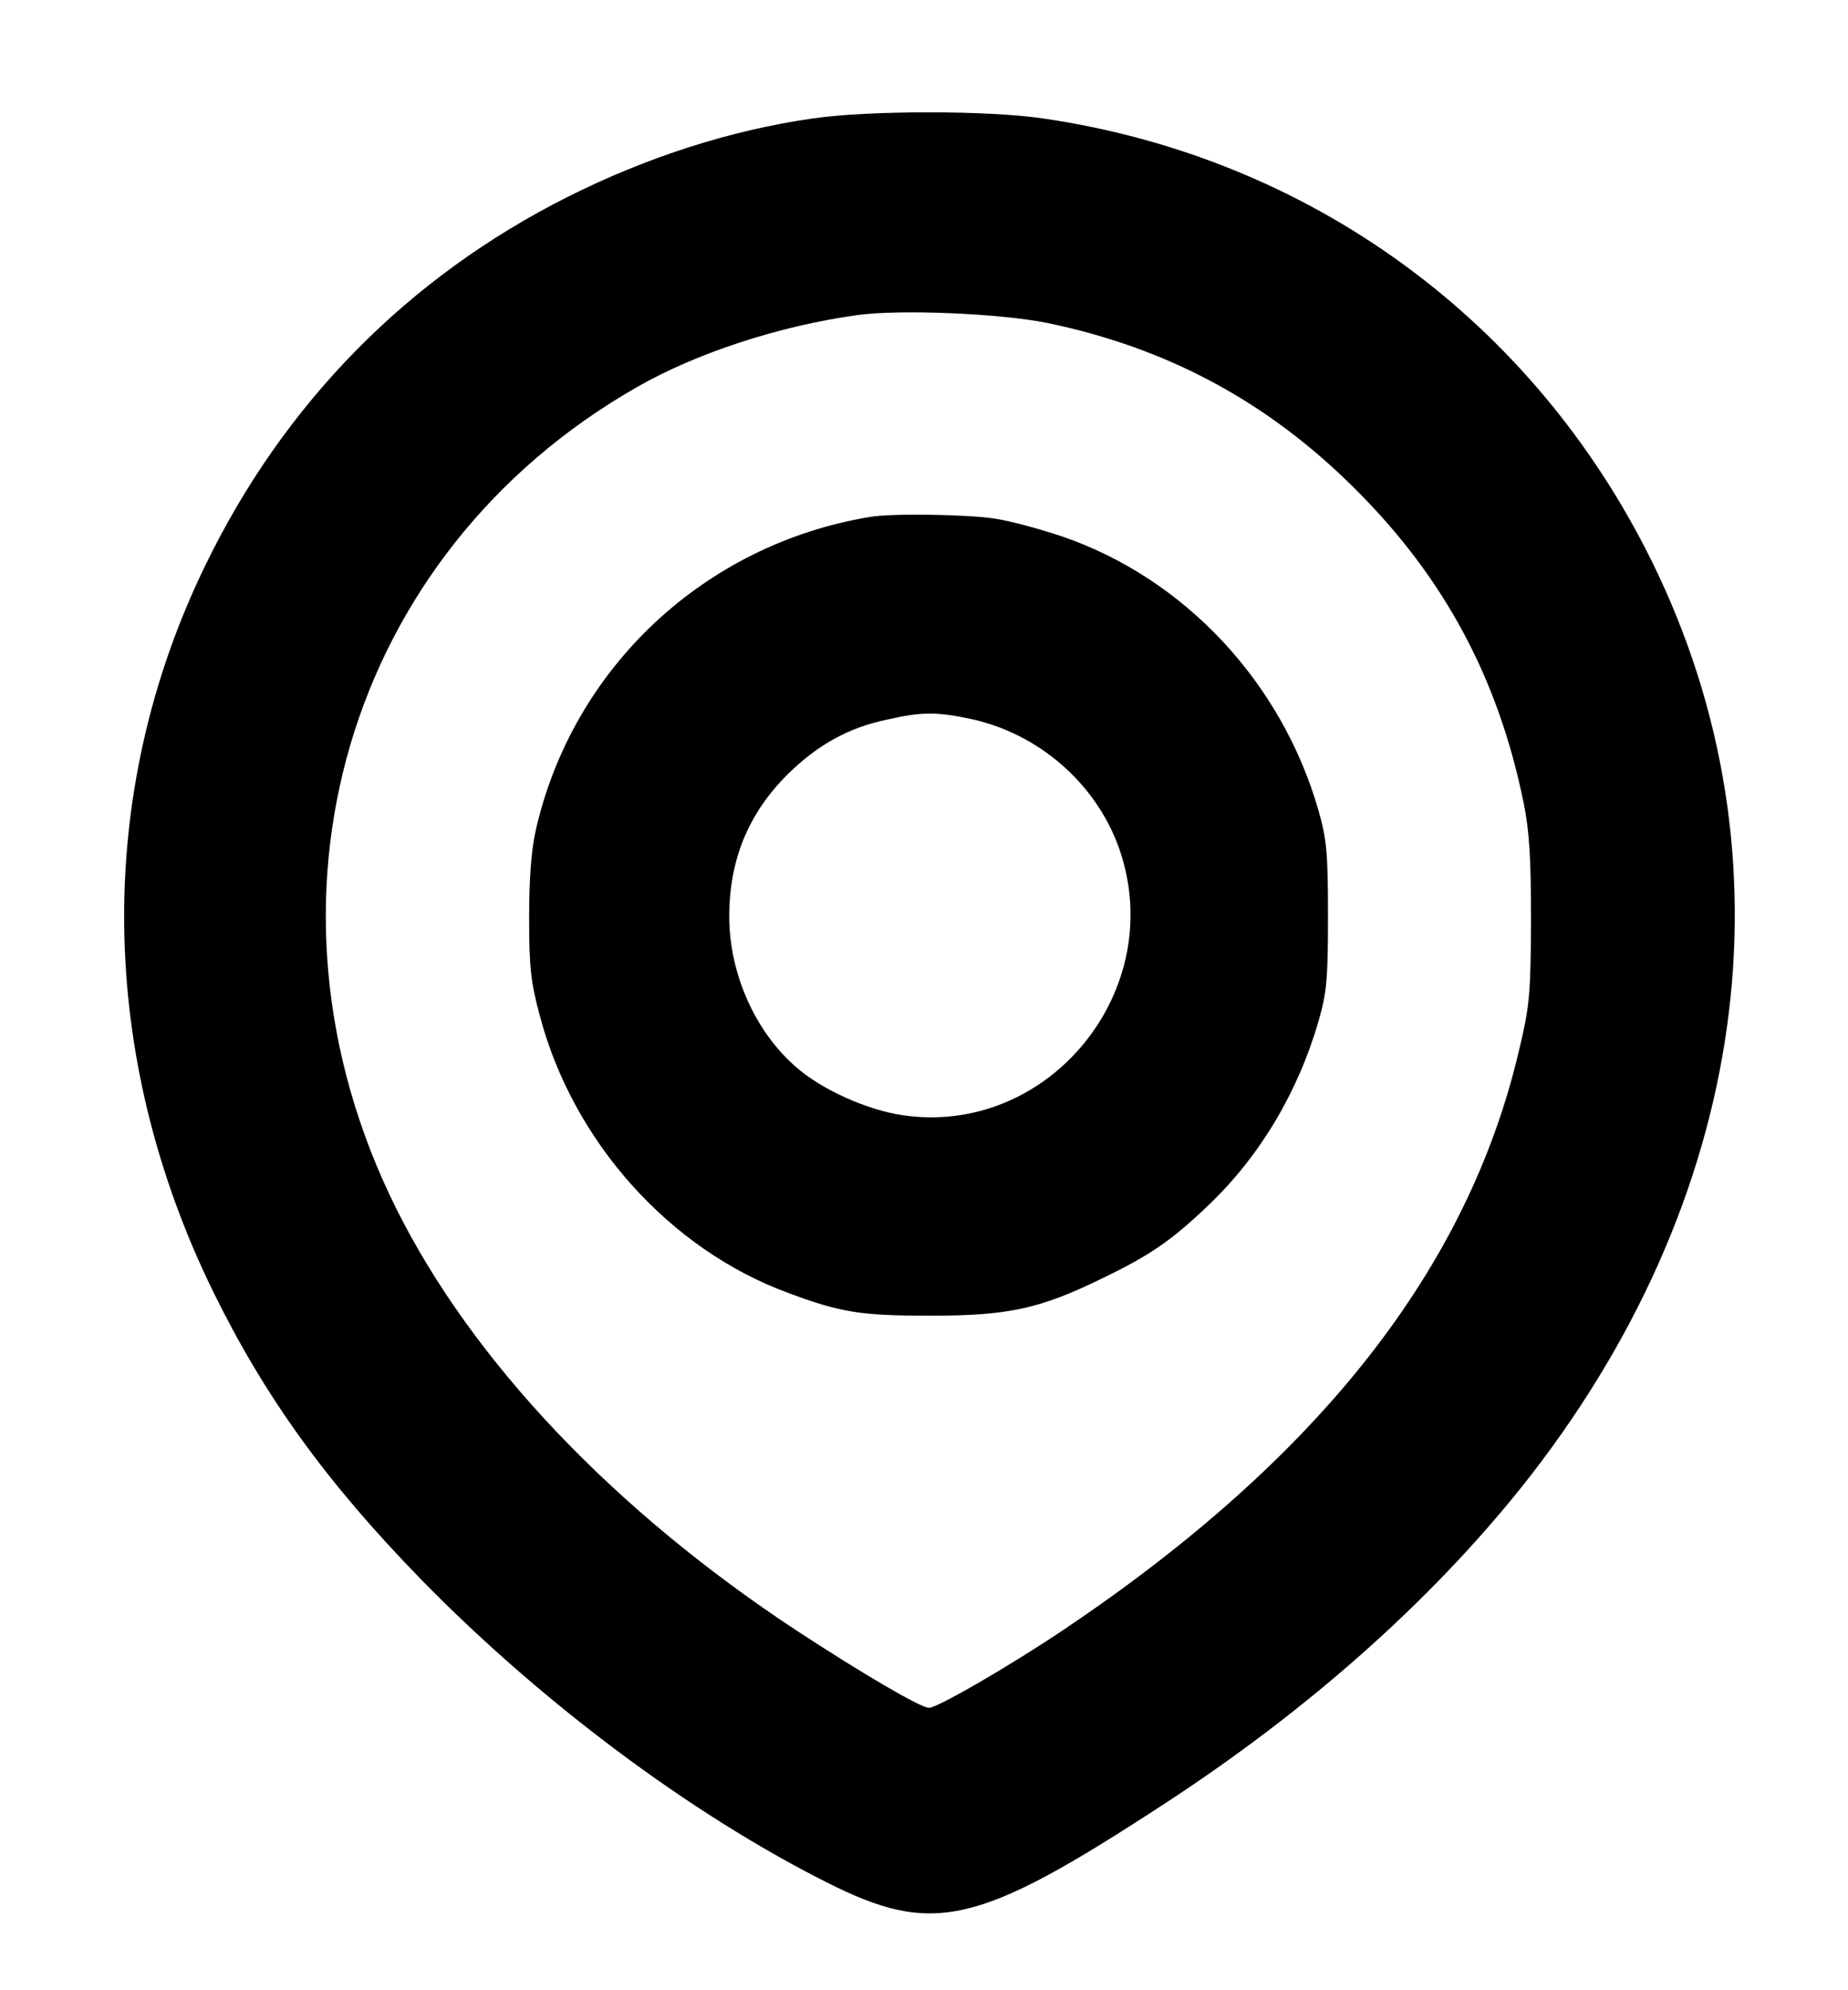 <svg version="1.0" xmlns="http://www.w3.org/2000/svg" viewBox="0 0 446 480">
	<g transform="translate(0,480) scale(0.1,-0.1)" stroke="none">
	<path d="M1960 4514 c-196 -28 -399 -93 -590 -189 -386 -194 -685 -498 -875 -890 -267 -549 -260 -1180 19 -1750 125 -255 274 -461 501 -694 289 -296 650 -566 980 -732 258 -130 364 -105 813 188 347 226 641 487 863 764 551 690 668 1521 315 2236 -287 581 -825 973 -1467 1067 -132 20 -425 20 -559 0z m567 -493 c290 -60 533 -190 744 -401 215 -214 345 -457 406 -756 14 -68 18 -135 18 -284 -1 -178 -3 -206 -29 -314 -123 -526 -482 -983 -1098 -1397 -128 -86 -305 -189 -326 -189 -20 0 -160 82 -319 186 -442 291 -783 650 -967 1019 -368 739 -121 1580 581 1981 145 83 345 148 533 174 104 14 341 4 457 -19z"/>
	<path d="M2100 3553 c-400 -66 -718 -364 -807 -756 -11 -49 -16 -117 -16 -212 0 -118 4 -155 26 -236 80 -303 313 -563 599 -668 128 -48 178 -55 343 -55 188 0 263 16 413 89 116 56 167 90 258 177 124 118 216 272 266 444 20 69 23 101 23 254 0 153 -3 185 -23 255 -89 310 -324 560 -619 661 -54 18 -127 38 -163 43 -63 10 -248 13 -300 4z m241 -487 c166 -35 305 -157 360 -313 120 -342 -171 -697 -525 -643 -85 13 -194 62 -255 116 -99 86 -161 226 -161 363 0 138 47 251 144 346 71 69 145 110 237 129 83 19 119 19 200 2z"/>
	</g>
</svg>
